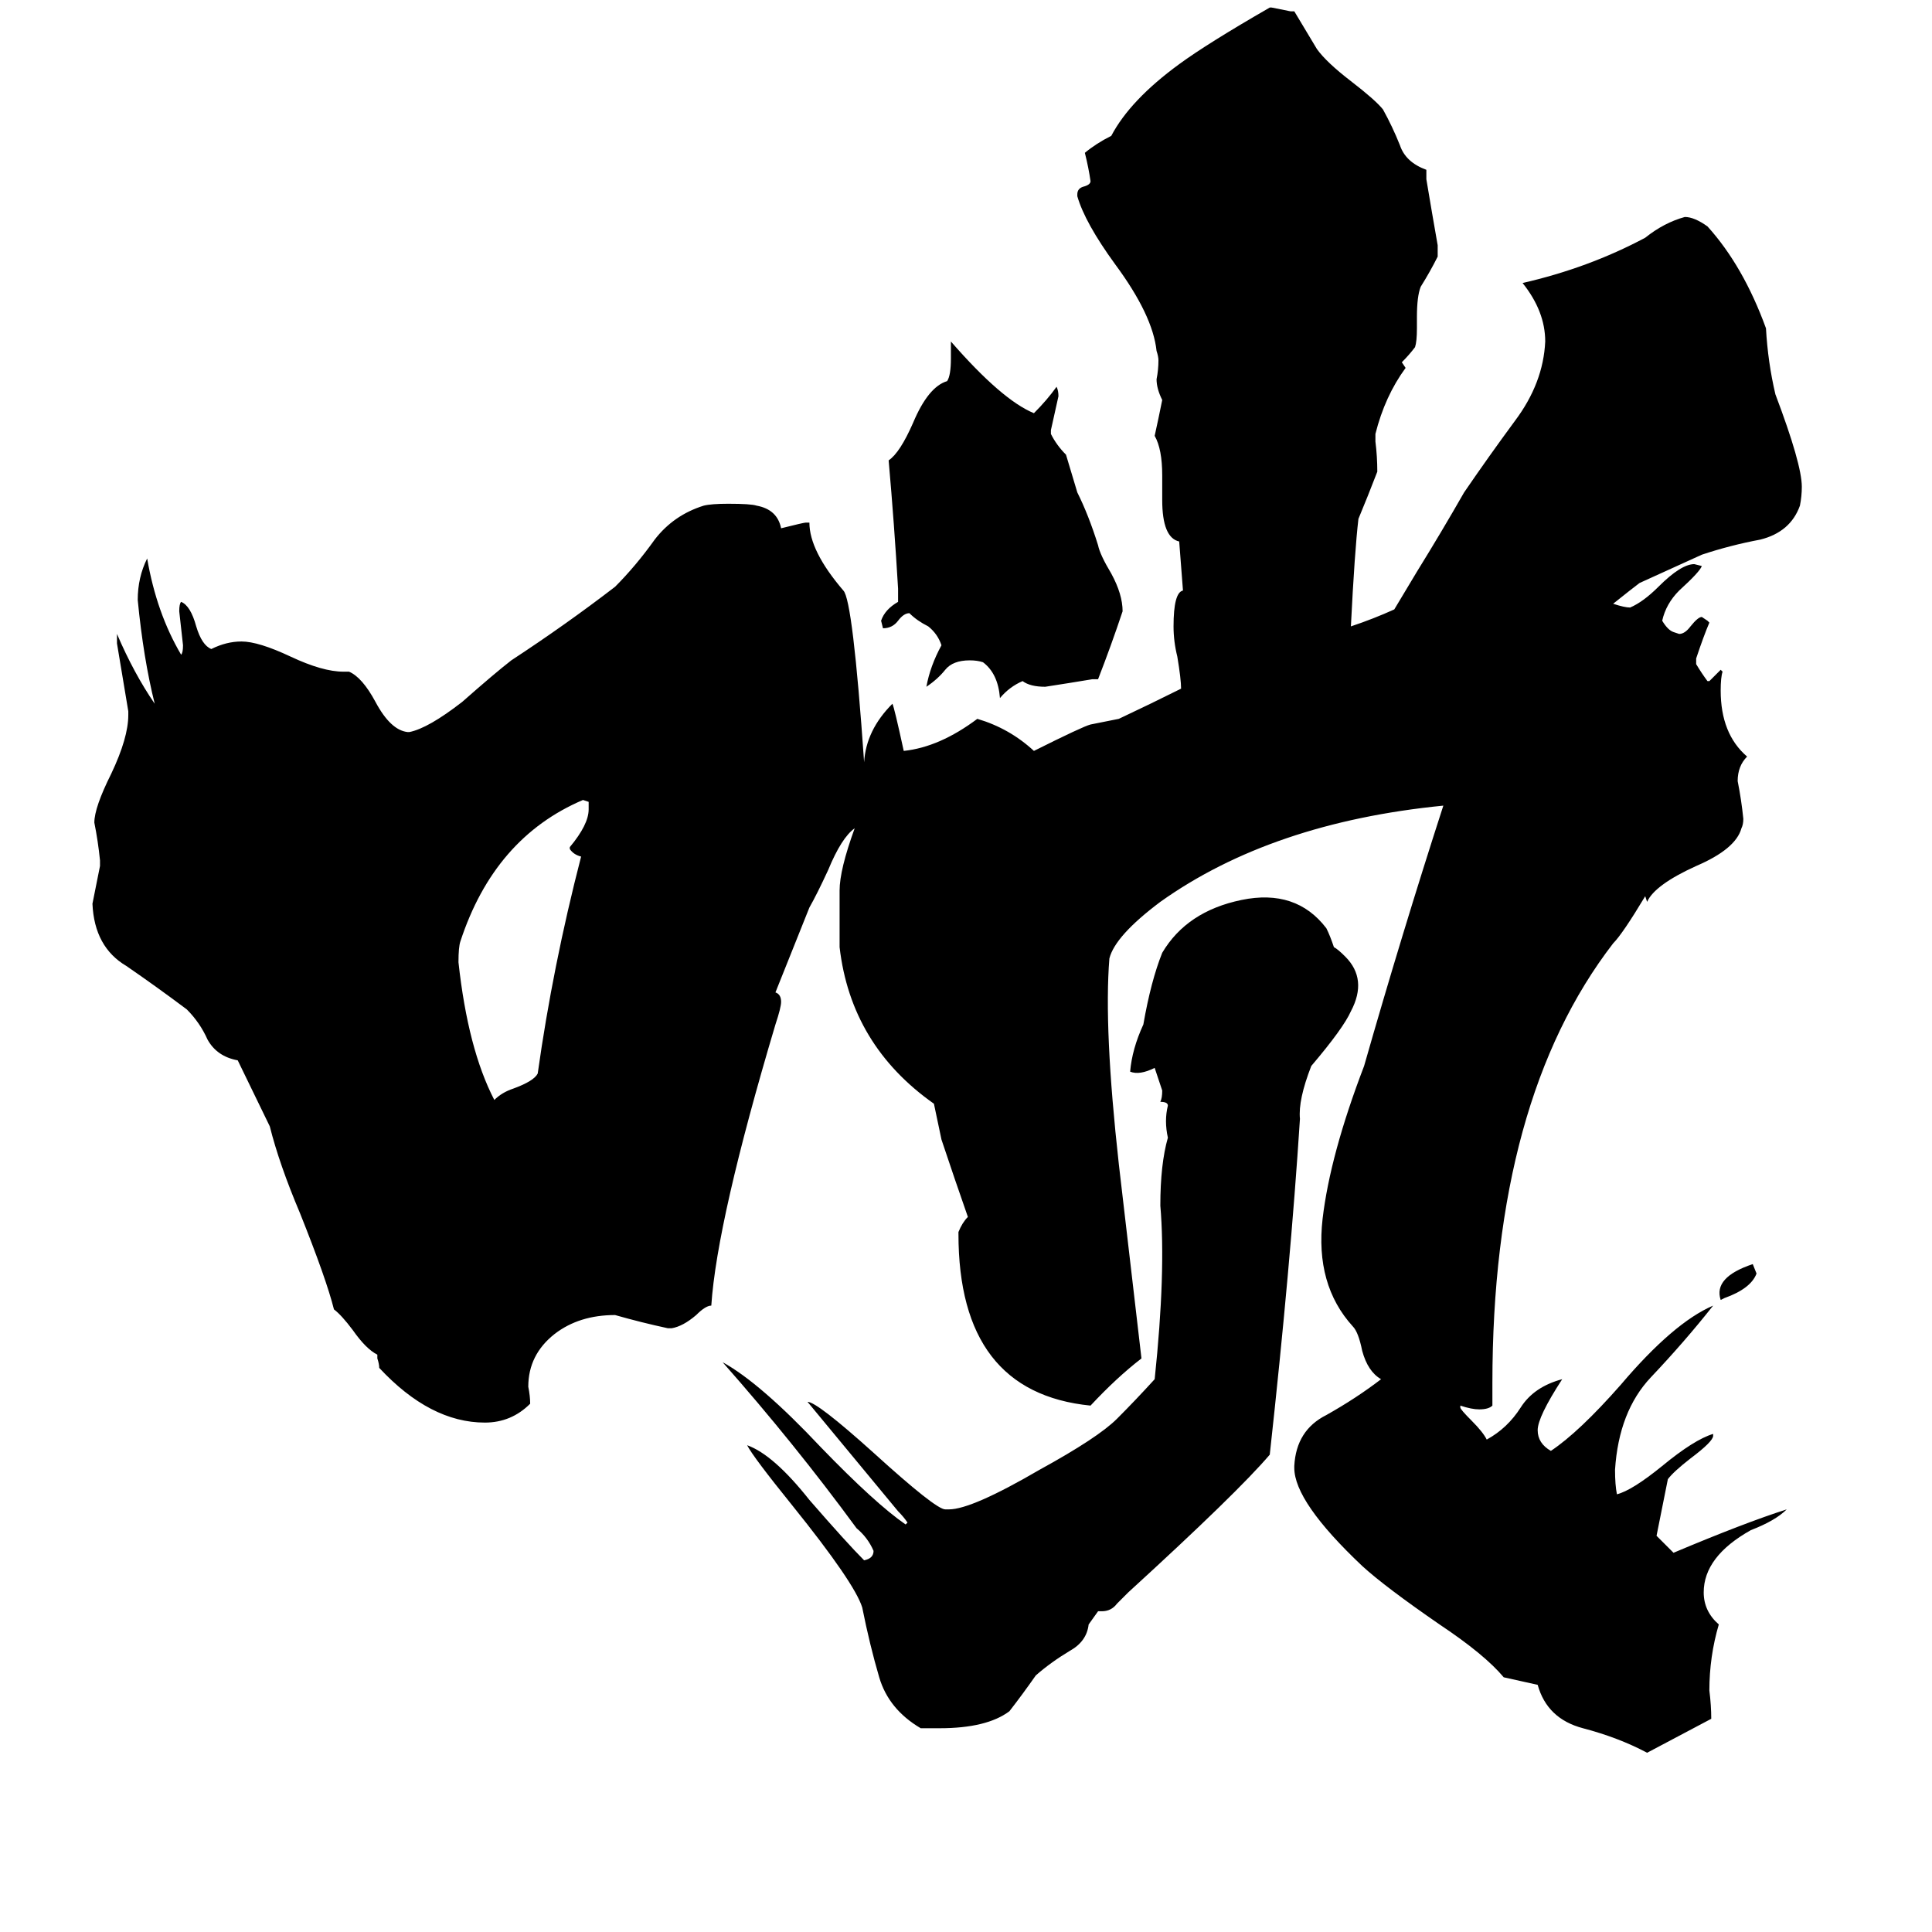 <svg xmlns="http://www.w3.org/2000/svg" viewBox="0 -800 1024 1024">
	<path fill="#000000" d="M302 -350V-351Q312 -363 312 -371V-375L309 -376Q262 -356 244 -301Q243 -298 243 -290Q248 -244 262 -217Q266 -221 272 -223Q283 -227 285 -231Q293 -288 308 -346Q304 -347 302 -350ZM929 -130L931 -125Q928 -117 914 -112L912 -111Q908 -123 929 -130ZM595 -476Q589 -458 582 -440H579Q567 -438 554 -436Q546 -436 542 -439Q535 -436 530 -430Q529 -443 521 -449Q518 -450 514 -450Q505 -450 501 -445Q497 -440 491 -436Q493 -447 499 -458Q497 -464 492 -468Q486 -471 482 -475Q479 -475 476 -471Q473 -467 468 -467L467 -471Q469 -477 476 -481V-488Q474 -522 471 -556Q477 -560 484 -576Q492 -595 502 -598Q504 -601 504 -610V-619Q531 -588 548 -581Q555 -588 560 -595Q561 -593 561 -590Q559 -581 557 -572V-570Q560 -564 565 -559Q568 -549 571 -539Q577 -527 582 -511Q583 -506 589 -496Q595 -485 595 -476ZM872 -325Q860 -305 855 -300Q791 -217 791 -67V-55Q789 -53 784 -53Q780 -53 774 -55V-54Q774 -53 780 -47Q786 -41 788 -37Q799 -43 806 -54Q813 -65 828 -69Q815 -49 815 -42Q815 -35 822 -31Q837 -41 859 -66Q887 -99 908 -108Q893 -89 875 -70Q858 -52 856 -21Q856 -13 857 -8Q865 -10 881 -23Q898 -37 908 -40V-39Q908 -36 896 -27Q887 -20 884 -16Q881 -1 878 14Q883 19 887 23Q925 7 947 0Q941 6 928 11Q903 25 903 44Q903 54 911 61Q906 78 906 96Q907 104 907 111Q890 120 873 129Q858 121 839 116Q820 111 815 93L797 89Q787 77 763 61Q734 41 722 30Q686 -4 686 -22V-23Q687 -42 703 -50Q719 -59 732 -69Q725 -73 722 -84Q720 -94 717 -97Q697 -119 701 -154Q705 -188 723 -235Q743 -305 765 -373Q674 -364 615 -322Q591 -304 588 -292Q585 -255 593 -183Q599 -131 605 -80Q592 -70 578 -55Q508 -62 508 -146V-147Q510 -152 513 -155Q506 -175 499 -196L495 -215Q451 -246 445 -298V-328Q445 -339 453 -361Q446 -356 439 -339Q433 -326 429 -319L411 -274Q414 -273 414 -269Q414 -266 411 -257Q380 -153 377 -108Q374 -108 369 -103Q362 -97 356 -96H354Q340 -99 326 -103Q307 -103 294 -93Q280 -82 280 -65Q281 -60 281 -56Q271 -46 257 -46Q228 -46 201 -75Q201 -77 200 -80V-82Q194 -85 187 -95Q181 -103 177 -106Q173 -122 159 -157Q148 -183 143 -203L126 -238Q115 -240 110 -249Q106 -258 99 -265Q83 -277 67 -288Q50 -298 49 -321Q51 -331 53 -341V-344Q52 -354 50 -364Q50 -372 59 -390Q68 -409 68 -421V-423Q65 -441 62 -459V-464Q71 -443 82 -427Q76 -451 73 -482Q73 -494 78 -504Q83 -475 96 -453Q97 -454 97 -458Q96 -467 95 -476Q95 -480 96 -481Q101 -479 104 -468Q107 -458 112 -456Q120 -460 128 -460Q137 -460 154 -452Q171 -444 182 -444H185Q192 -441 199 -428Q207 -413 216 -412H217Q227 -414 245 -428Q262 -443 271 -450Q300 -469 326 -489Q337 -500 347 -514Q357 -527 373 -532Q377 -533 386 -533Q398 -533 401 -532Q412 -530 414 -520Q426 -523 427 -523H429Q429 -508 447 -487Q452 -482 458 -396Q459 -413 473 -427Q474 -425 479 -402Q498 -404 518 -419Q535 -414 548 -402Q574 -415 578 -416L593 -419Q610 -427 626 -435Q626 -440 624 -452Q622 -460 622 -468Q622 -486 627 -487L625 -513Q616 -515 616 -535V-548Q616 -562 612 -569Q614 -578 616 -588Q613 -594 613 -599Q614 -604 614 -609Q614 -611 613 -614Q611 -633 591 -660Q575 -682 571 -696V-697Q571 -700 574 -701Q578 -702 578 -704Q577 -711 575 -719Q581 -724 589 -728Q599 -747 625 -766Q640 -777 673 -796H674Q679 -795 684 -794H686Q692 -784 698 -774Q703 -767 716 -757Q729 -747 733 -742Q738 -733 742 -723Q745 -714 756 -710V-705Q759 -687 762 -670V-664Q758 -656 753 -648Q751 -643 751 -632V-626Q751 -619 750 -616Q747 -612 743 -608L745 -605Q734 -590 729 -570V-566Q730 -558 730 -550Q725 -537 720 -525Q718 -508 716 -468Q728 -472 739 -477Q745 -487 751 -497Q764 -518 776 -539Q789 -558 803 -577Q818 -597 819 -619Q819 -635 807 -650Q842 -658 872 -674Q882 -682 893 -685Q898 -685 905 -680Q924 -659 936 -626Q937 -608 941 -591Q955 -554 955 -542Q955 -537 954 -532Q949 -518 933 -514Q917 -511 902 -506L869 -491Q865 -488 855 -480Q861 -478 864 -478Q871 -481 879 -489Q891 -501 898 -501L902 -500Q901 -497 890 -487Q883 -480 881 -471Q884 -466 887 -465L890 -464Q893 -464 896 -468Q900 -473 902 -473L905 -471L906 -470Q903 -463 899 -451V-448Q902 -443 905 -439H906Q909 -442 912 -445L913 -444Q912 -441 912 -434Q912 -411 926 -399Q921 -394 921 -386Q923 -376 924 -366Q924 -363 923 -361Q920 -350 899 -341Q877 -331 873 -322ZM707 -298Q709 -297 713 -293Q725 -281 716 -264Q712 -255 695 -235Q688 -217 689 -207Q684 -129 673 -29Q656 -9 598 44Q595 47 592 50Q589 54 584 54H582L577 61Q576 70 567 75Q557 81 549 88Q542 98 535 107Q523 116 498 116H488Q471 106 466 89Q461 72 457 52Q453 39 420 -2Q399 -28 396 -34Q410 -29 429 -5Q449 18 458 27Q463 26 463 22Q460 15 454 10Q421 -35 383 -78Q403 -67 435 -33Q464 -3 480 8L481 7Q479 4 476 1Q452 -28 428 -57Q433 -57 463 -30Q496 0 501 0H503Q515 0 551 -21Q582 -38 592 -48Q602 -58 612 -69Q618 -126 615 -161Q615 -183 619 -197Q617 -206 619 -214Q619 -216 615 -216Q616 -218 616 -222Q614 -228 612 -234Q604 -230 599 -232Q600 -244 606 -257Q610 -280 616 -295Q629 -317 658 -323Q687 -329 703 -308Q705 -304 707 -298Z"/>
</svg>